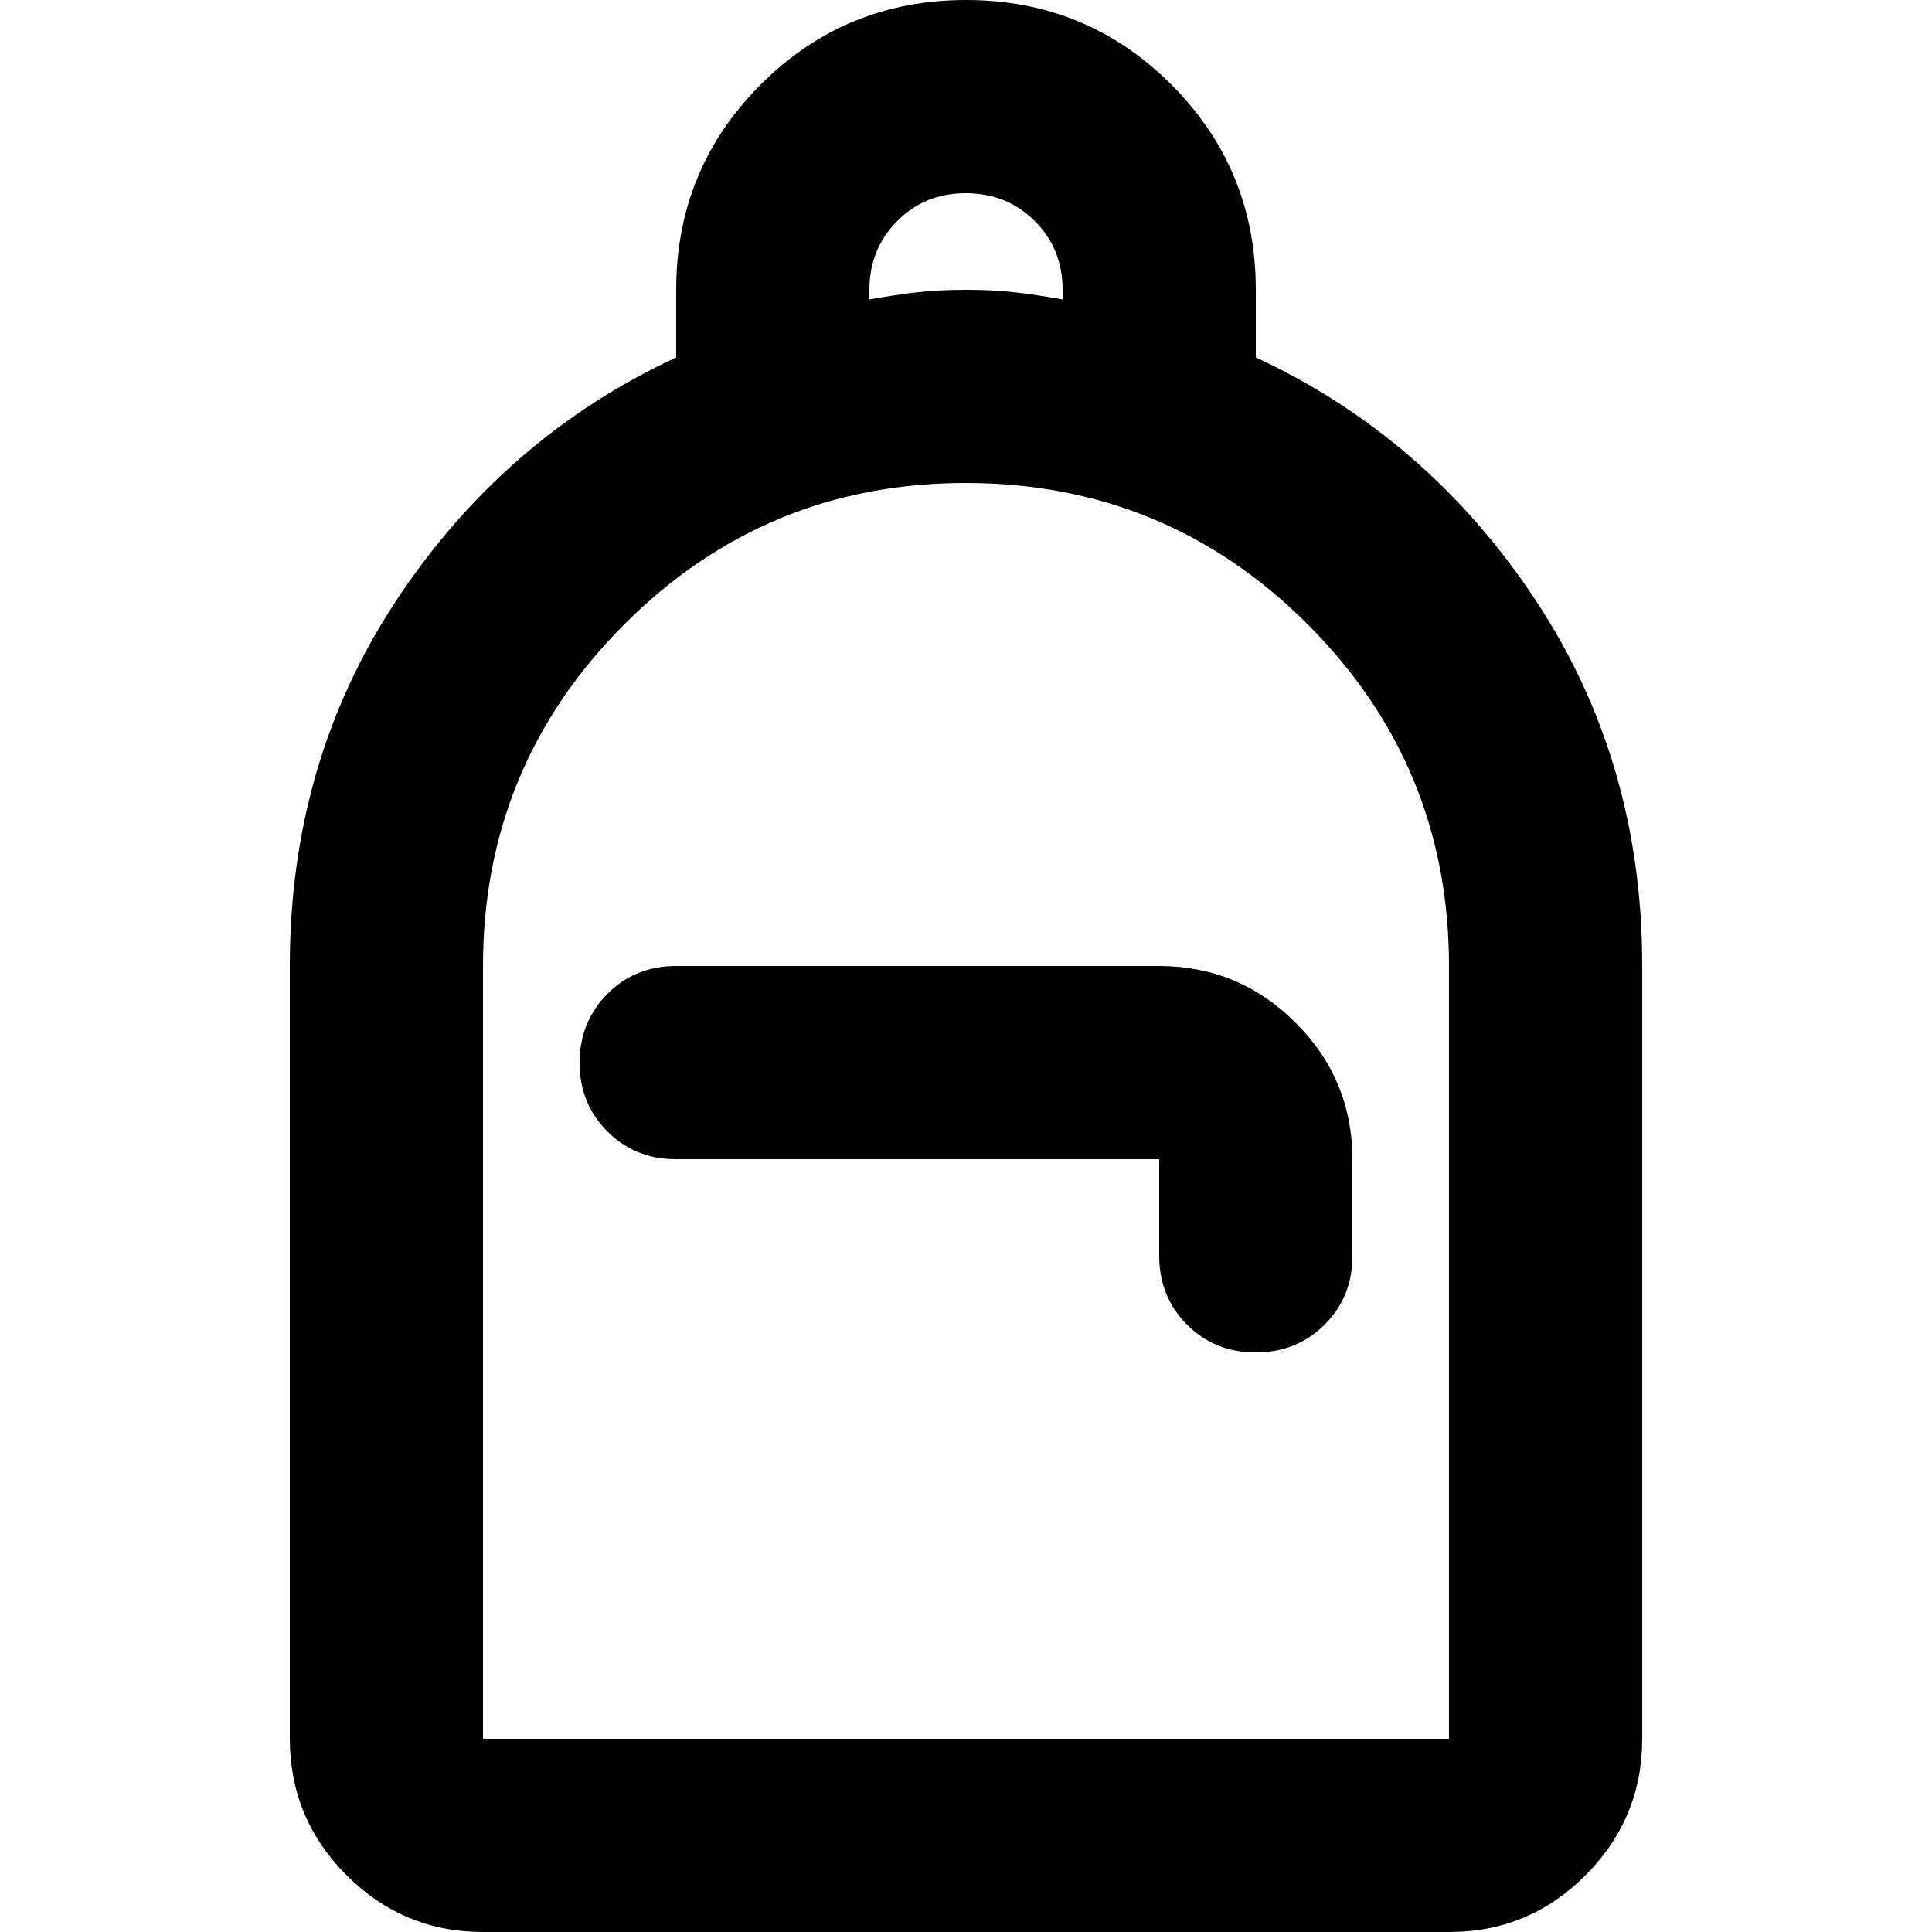 <svg width="20" height="20" viewBox="0 0 20 20" fill="none" xmlns="http://www.w3.org/2000/svg">
<path d="M5 20C4.45 20 3.979 19.804 3.588 19.413C3.197 19.022 3.001 18.551 3 18V10C3 8.583 3.371 7.317 4.113 6.2C4.855 5.083 5.817 4.25 7 3.7V3C7 2.167 7.292 1.458 7.875 0.875C8.458 0.292 9.167 0 10 0C10.833 0 11.542 0.292 12.125 0.875C12.708 1.458 13 2.167 13 3V3.7C14.183 4.25 15.146 5.083 15.888 6.2C16.63 7.317 17.001 8.583 17 10V18C17 18.55 16.804 19.021 16.413 19.413C16.022 19.805 15.551 20.001 15 20H5ZM5 18H15V10C15 8.617 14.512 7.438 13.537 6.463C12.562 5.488 11.383 5.001 10 5C8.617 4.999 7.438 5.487 6.463 6.463C5.488 7.439 5 8.618 5 10V18ZM13 14C13.283 14 13.521 13.904 13.713 13.712C13.905 13.52 14.001 13.283 14 13V12C14 11.45 13.804 10.979 13.413 10.588C13.022 10.197 12.551 10.001 12 10H7C6.717 10 6.479 10.096 6.288 10.288C6.097 10.48 6.001 10.717 6 11C5.999 11.283 6.095 11.52 6.288 11.713C6.481 11.906 6.718 12.001 7 12H12V13C12 13.283 12.096 13.521 12.288 13.713C12.48 13.905 12.717 14.001 13 14ZM9 3.1C9.183 3.067 9.35 3.042 9.5 3.025C9.65 3.008 9.817 3 10 3C10.183 3 10.35 3.008 10.5 3.025C10.65 3.042 10.817 3.067 11 3.1V3C11 2.717 10.904 2.479 10.712 2.288C10.52 2.097 10.283 2.001 10 2C9.717 1.999 9.48 2.095 9.288 2.288C9.096 2.481 9 2.718 9 3V3.1Z" fill="black"/>
</svg>
